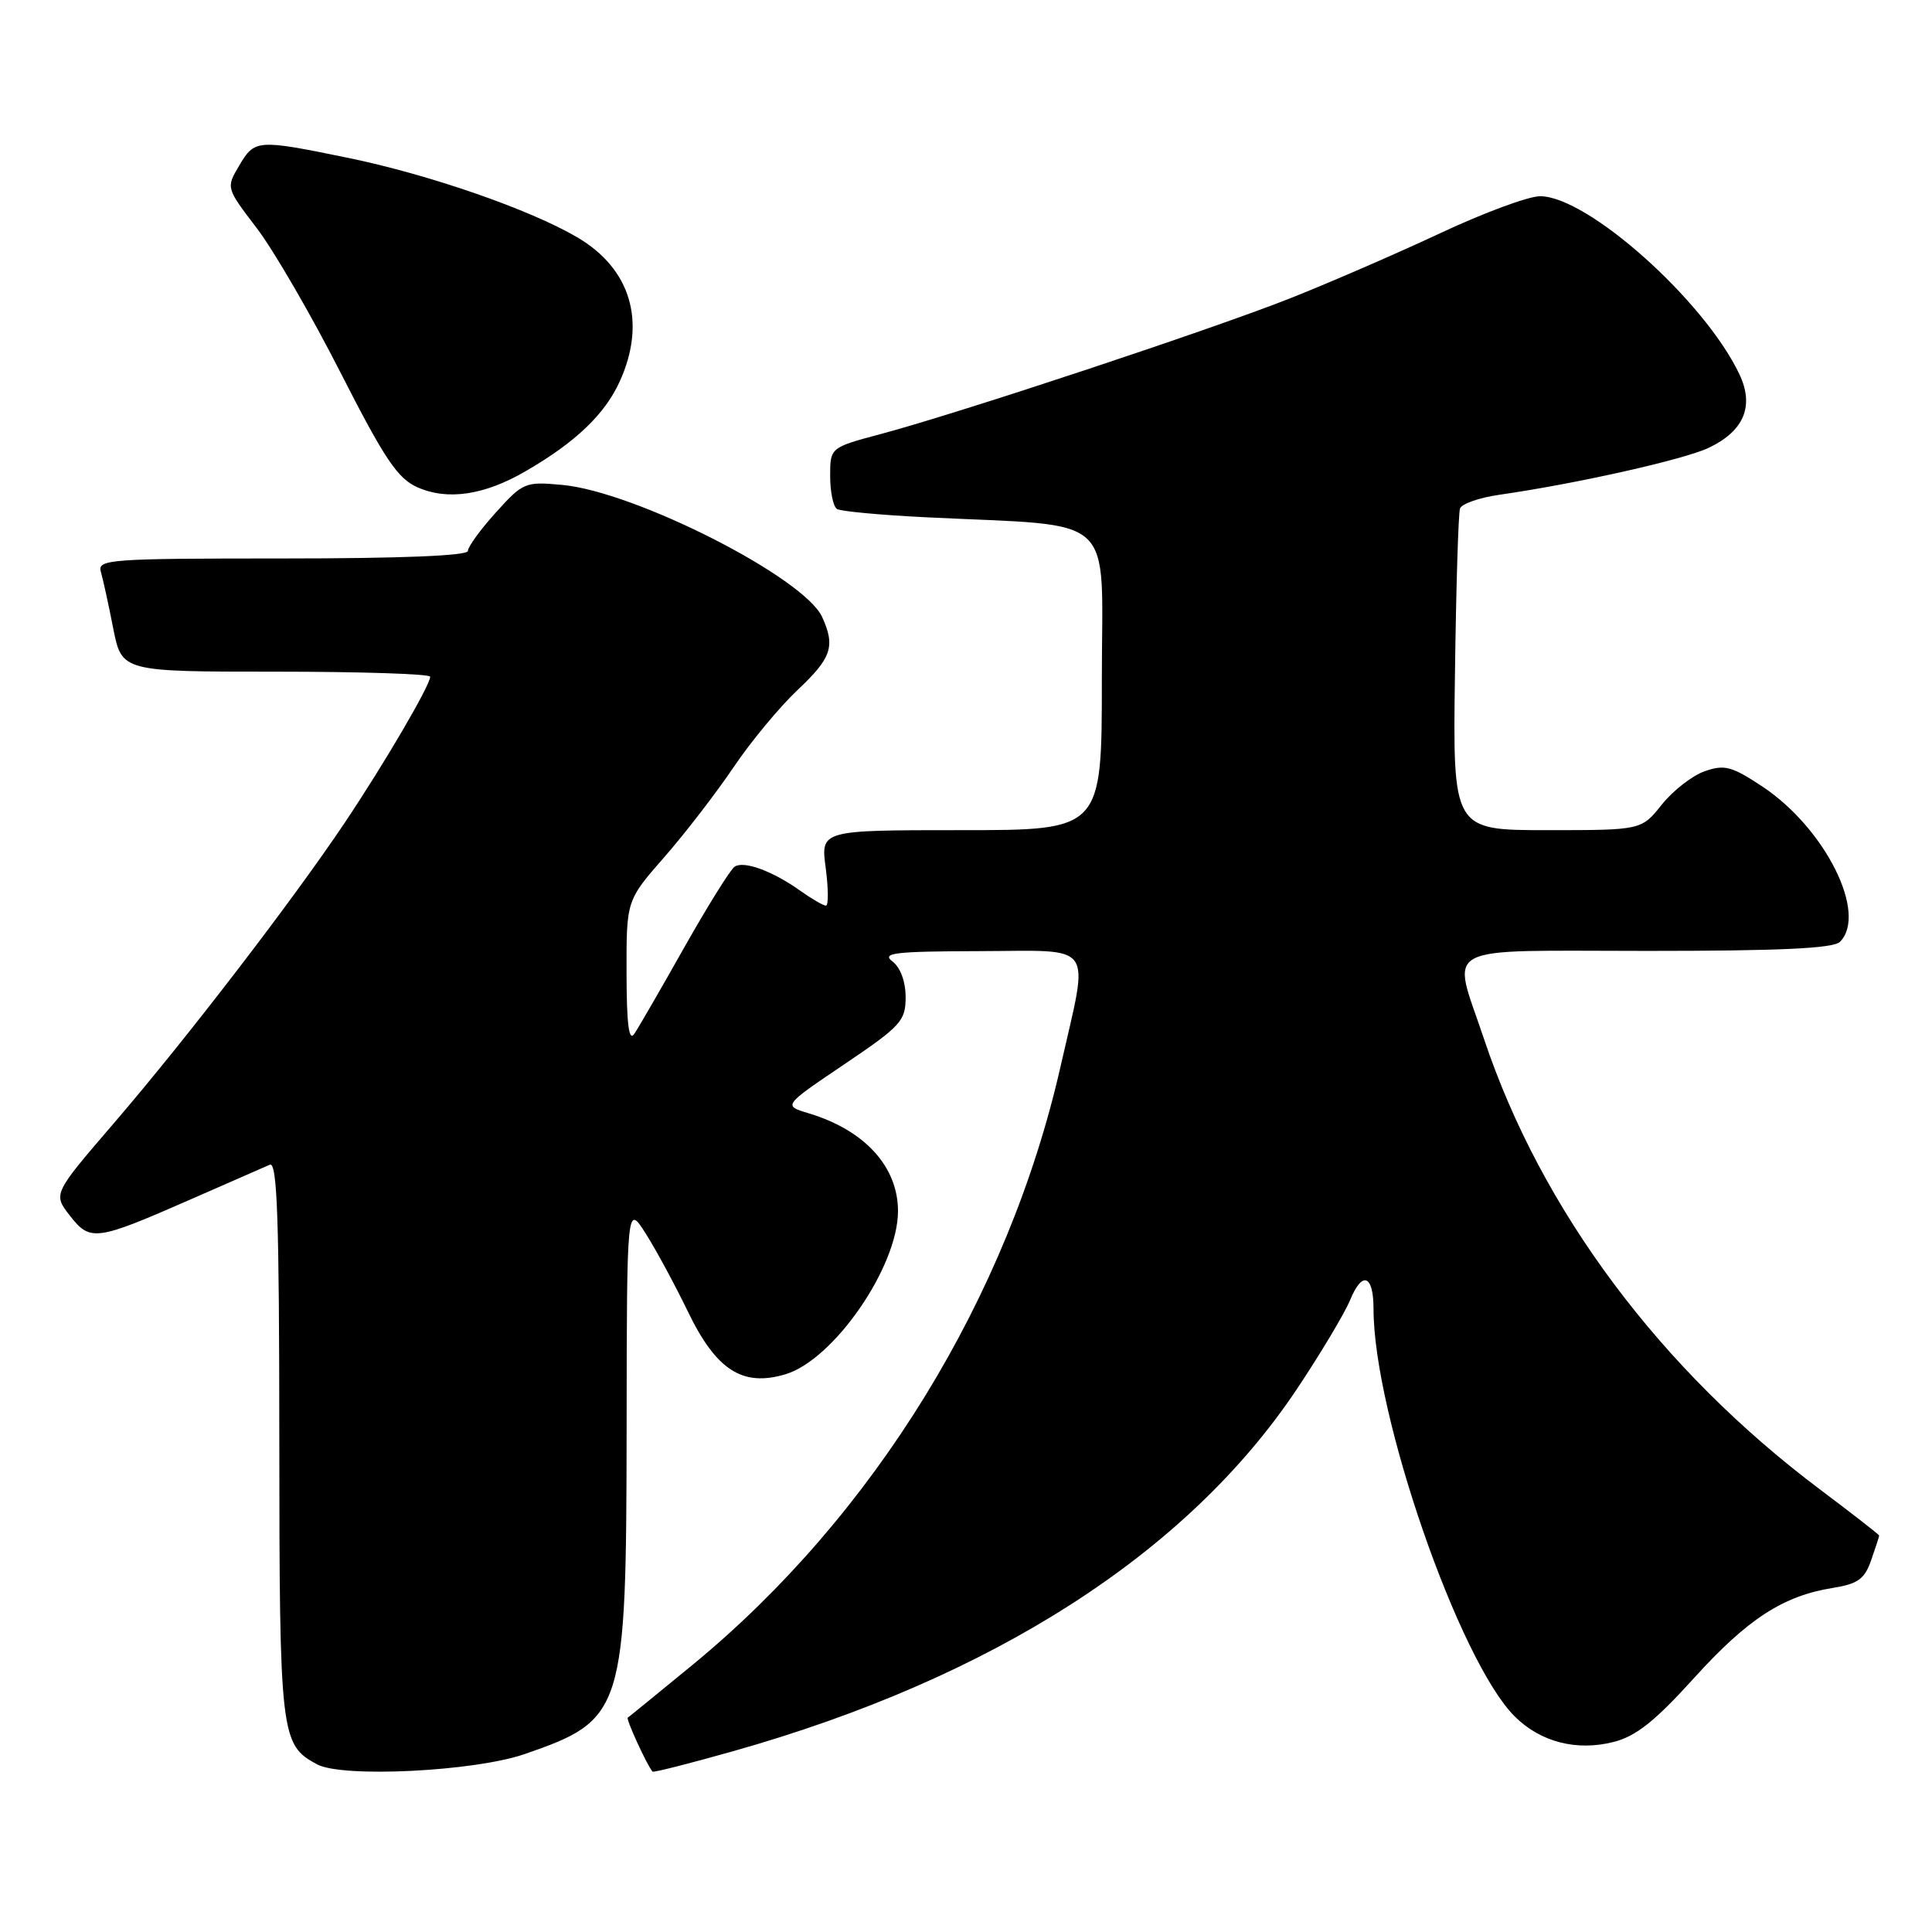 <?xml version="1.0" encoding="UTF-8" standalone="no"?>
<!DOCTYPE svg PUBLIC "-//W3C//DTD SVG 1.1//EN" "http://www.w3.org/Graphics/SVG/1.1/DTD/svg11.dtd" >
<svg xmlns="http://www.w3.org/2000/svg" xmlns:xlink="http://www.w3.org/1999/xlink" version="1.1" viewBox="0 0 256 256">
 <g >
 <path fill="currentColor"
d=" M 69.50 232.43 C 82.68 227.88 82.99 226.89 83.03 189.23 C 83.06 159.50 83.06 159.50 85.59 163.50 C 86.98 165.70 89.47 170.32 91.14 173.77 C 94.89 181.55 98.38 183.80 104.07 182.10 C 110.48 180.18 118.97 167.88 118.99 160.50 C 119.00 154.59 114.57 149.74 107.13 147.51 C 103.76 146.50 103.76 146.50 111.88 141.02 C 119.38 135.96 120.00 135.28 120.00 132.13 C 120.00 130.06 119.31 128.20 118.25 127.39 C 116.77 126.27 118.52 126.06 129.75 126.03 C 145.34 125.99 144.33 124.56 140.54 141.26 C 133.60 171.88 115.81 200.82 91.83 220.55 C 87.25 224.31 83.35 227.49 83.18 227.60 C 82.92 227.77 85.69 233.82 86.46 234.75 C 86.57 234.89 91.35 233.68 97.08 232.06 C 131.53 222.35 157.32 205.80 171.83 184.08 C 174.98 179.36 178.16 174.04 178.90 172.26 C 180.51 168.34 182.00 168.91 182.00 173.45 C 182.00 187.37 193.32 220.05 200.70 227.43 C 204.10 230.82 208.89 232.07 213.80 230.82 C 216.77 230.07 219.28 228.08 224.43 222.39 C 231.56 214.52 236.26 211.46 242.85 210.41 C 246.19 209.87 247.07 209.24 247.94 206.73 C 248.52 205.07 249.00 203.60 249.00 203.47 C 249.00 203.35 245.51 200.63 241.25 197.43 C 220.02 181.51 204.22 160.34 196.63 137.64 C 192.35 124.84 190.19 126.00 218.30 126.00 C 235.87 126.00 242.93 125.67 243.80 124.80 C 247.52 121.08 241.84 109.73 233.51 104.21 C 229.46 101.53 228.50 101.28 225.89 102.19 C 224.25 102.76 221.69 104.75 220.20 106.61 C 217.50 110.00 217.50 110.00 205.00 110.00 C 192.50 110.00 192.50 110.00 192.79 89.25 C 192.94 77.84 193.24 67.99 193.46 67.38 C 193.67 66.76 196.01 65.94 198.67 65.56 C 208.81 64.11 223.16 60.89 226.41 59.34 C 231.11 57.10 232.48 53.80 230.47 49.57 C 225.83 39.81 210.36 26.00 204.06 26.00 C 202.54 26.00 196.62 28.19 190.90 30.87 C 185.18 33.55 176.22 37.44 171.00 39.51 C 160.44 43.69 127.21 54.70 116.75 57.50 C 110.00 59.30 110.00 59.30 110.00 63.09 C 110.00 65.18 110.41 67.14 110.91 67.45 C 111.41 67.75 116.70 68.25 122.66 68.54 C 148.44 69.82 146.00 67.57 146.00 90.08 C 146.00 110.00 146.00 110.00 127.37 110.00 C 108.74 110.00 108.74 110.00 109.41 115.00 C 109.77 117.75 109.79 120.00 109.44 120.00 C 109.09 120.00 107.56 119.11 106.03 118.02 C 102.36 115.41 98.57 114.02 97.34 114.84 C 96.79 115.20 93.80 120.00 90.69 125.50 C 87.59 131.00 84.60 136.18 84.04 137.00 C 83.33 138.06 83.03 135.69 83.02 128.91 C 83.00 119.31 83.00 119.31 88.01 113.59 C 90.77 110.44 94.89 105.08 97.19 101.68 C 99.48 98.28 103.30 93.67 105.68 91.43 C 110.19 87.18 110.71 85.65 108.94 81.76 C 106.54 76.51 84.13 65.12 74.46 64.25 C 69.60 63.80 69.29 63.93 65.71 67.90 C 63.67 70.16 62.00 72.45 62.00 73.00 C 62.00 73.64 53.10 74.00 37.43 74.00 C 14.51 74.00 12.90 74.12 13.36 75.75 C 13.64 76.71 14.38 80.09 15.00 83.25 C 16.14 89.00 16.14 89.00 36.57 89.00 C 47.81 89.00 57.00 89.30 57.00 89.67 C 57.00 90.81 50.96 101.13 45.69 109.00 C 38.71 119.41 24.65 137.71 15.07 148.85 C 7.02 158.21 7.02 158.21 9.26 161.08 C 11.96 164.54 12.69 164.44 25.32 158.90 C 30.37 156.69 35.06 154.63 35.75 154.33 C 36.74 153.90 37.00 161.54 37.01 190.64 C 37.03 230.02 37.17 231.19 42.02 233.79 C 45.39 235.59 62.83 234.73 69.50 232.43 Z  M 69.66 62.43 C 76.26 58.61 80.14 54.90 82.12 50.54 C 85.69 42.68 83.60 35.61 76.48 31.44 C 70.20 27.75 56.86 23.13 46.18 20.93 C 34.05 18.44 33.75 18.46 31.69 21.95 C 29.95 24.89 29.95 24.89 34.00 30.20 C 36.23 33.11 41.23 41.72 45.10 49.33 C 50.97 60.85 52.68 63.40 55.32 64.57 C 59.30 66.34 64.18 65.62 69.66 62.43 Z "/>
</g>
</svg>